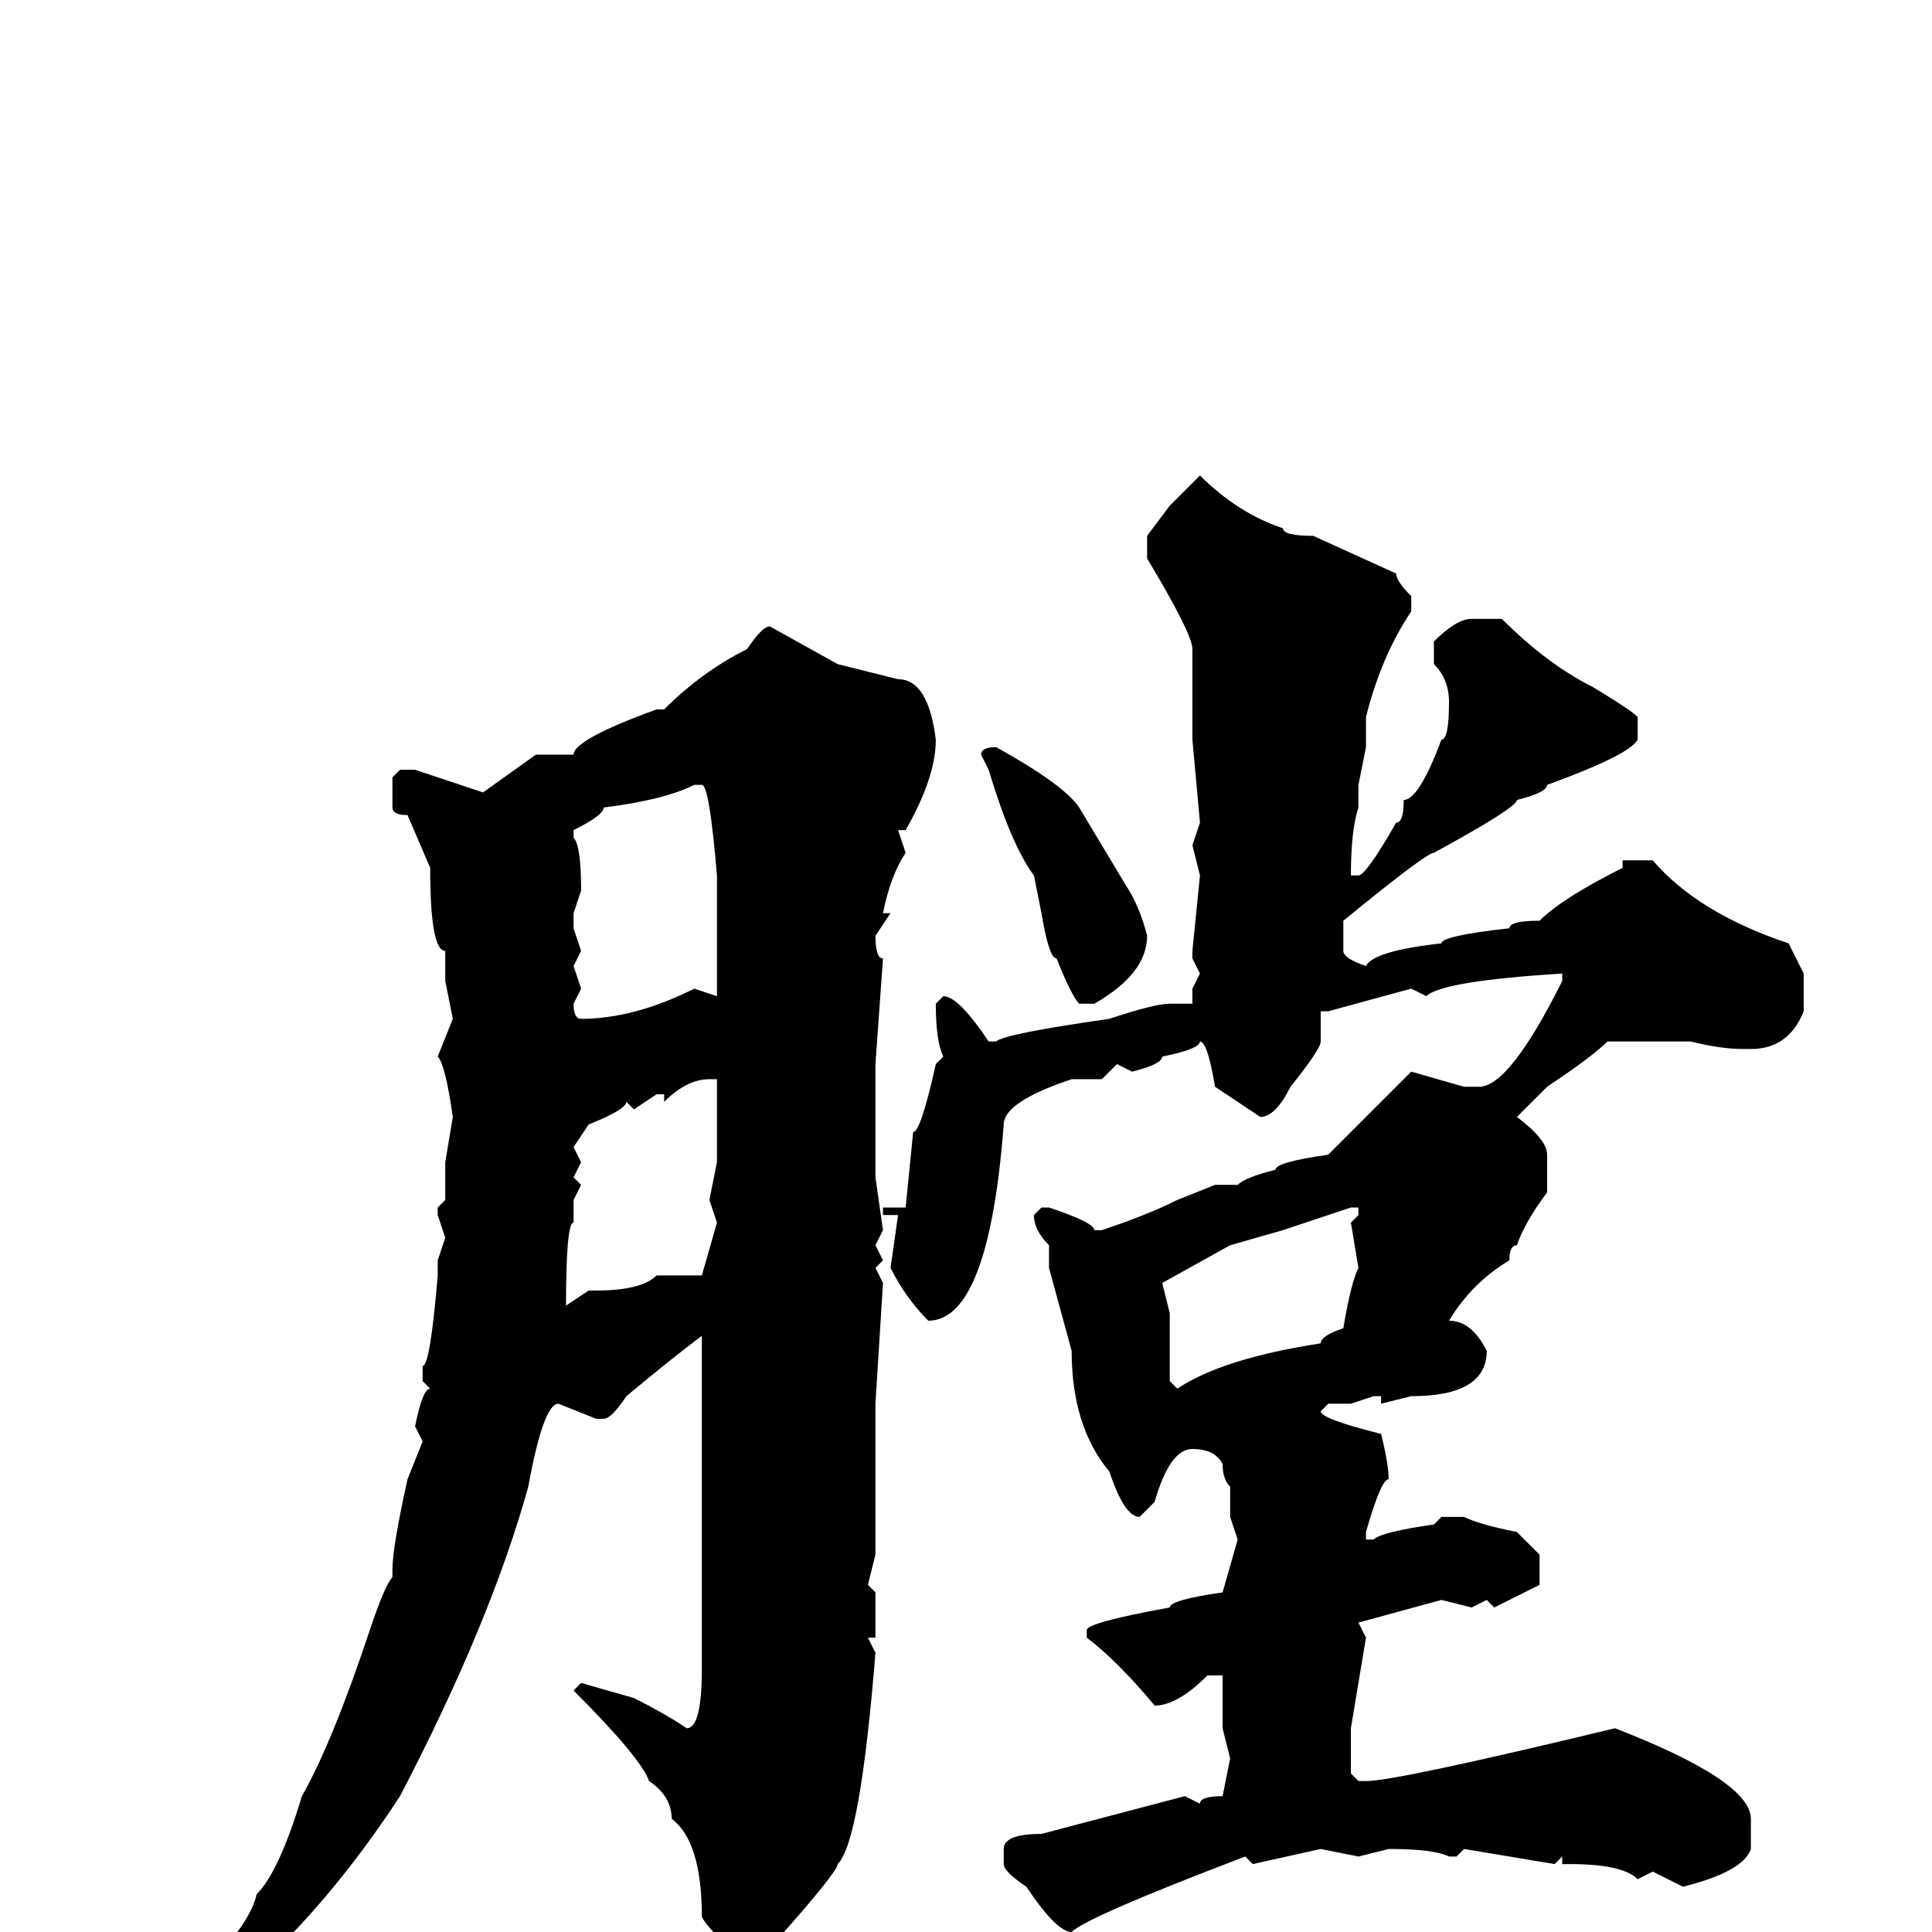 <svg xmlns="http://www.w3.org/2000/svg" viewBox="0 -256 256 256">
	<path fill="#000000" d="M159 -193Q164 -188 170 -186Q170 -185 174 -185L185 -180Q185 -179 187 -177V-175Q183 -169 181 -161V-157L180 -152V-149Q179 -146 179 -140H180Q181 -140 185 -147Q186 -147 186 -150Q188 -150 191 -158Q192 -158 192 -163Q192 -166 190 -168V-171Q193 -174 195 -174H199Q205 -168 211 -165Q216 -162 217 -161V-158Q216 -156 205 -152Q205 -151 201 -150Q201 -149 190 -143Q189 -143 178 -134V-130Q178 -129 181 -128Q182 -130 191 -131Q191 -132 200 -133Q200 -134 204 -134Q207 -137 215 -141V-142H219Q225 -135 237 -131L239 -127V-126V-122Q237 -117 232 -117H231Q228 -117 224 -118H222H217H213Q211 -116 205 -112L201 -108Q205 -105 205 -103V-98Q202 -94 201 -91Q200 -91 200 -89Q195 -86 192 -81Q195 -81 197 -77Q197 -71 187 -71L183 -70V-71H182L179 -70H176L175 -69Q175 -68 183 -66Q184 -62 184 -60Q183 -60 181 -53V-52H182Q183 -53 190 -54L191 -55H194Q196 -54 201 -53L204 -50V-46L198 -43L197 -44L195 -43L191 -44L180 -41L181 -39L179 -27V-21L180 -20H181Q185 -20 214 -27Q232 -20 232 -15V-11Q231 -8 223 -6L219 -8L217 -7Q215 -9 208 -9H207V-10L206 -9L194 -11L193 -10H192Q190 -11 184 -11L180 -10L175 -11L166 -9L165 -10Q144 -2 142 0Q140 0 136 -6Q133 -8 133 -9V-11Q133 -13 138 -13L157 -18L159 -17Q159 -18 162 -18L163 -23L162 -27V-34H160Q156 -30 153 -30Q148 -36 144 -39V-40Q144 -41 155 -43Q155 -44 162 -45L164 -52L163 -55V-58V-59Q162 -60 162 -62Q161 -64 158 -64Q155 -64 153 -57L151 -55Q149 -55 147 -61Q142 -67 142 -77L139 -88V-91Q137 -93 137 -95L138 -96H139Q145 -94 145 -93H146Q152 -95 156 -97L161 -99H164Q165 -100 169 -101Q169 -102 176 -103L187 -114L194 -112H195H196Q200 -112 207 -126V-127Q191 -126 189 -124L187 -125L176 -122H175V-118Q175 -117 171 -112Q169 -108 167 -108L161 -112Q160 -118 159 -118Q159 -117 154 -116Q154 -115 150 -114L148 -115L146 -113H142Q133 -110 133 -107Q131 -81 123 -81Q120 -84 118 -88L119 -95H117V-96H118V-97V-96H120L121 -106Q122 -106 124 -115L125 -116Q124 -118 124 -123L125 -124Q127 -124 131 -118H132Q133 -119 147 -121Q153 -123 155 -123H158V-124V-125L159 -127L158 -129V-130L159 -140L158 -144L159 -147L158 -158V-160V-162V-165V-170Q158 -172 152 -182V-185L155 -189ZM102 -173L111 -168L119 -166Q123 -166 124 -158Q124 -153 120 -146H119L120 -143Q118 -140 117 -135H118L116 -132Q116 -129 117 -129L116 -115V-112V-111V-108V-105V-101V-100L117 -93L116 -91L117 -89L116 -88L117 -86L116 -70V-65V-54V-50L115 -46L116 -45V-42V-39H115L116 -37Q114 -12 111 -9Q111 -8 103 1Q102 5 101 5H100Q94 0 93 -2Q93 -12 89 -15Q89 -18 86 -20Q85 -23 76 -32L77 -33L84 -31Q88 -29 91 -27Q93 -27 93 -35V-37V-40V-45V-48V-50V-53V-57V-63V-66V-69V-71V-75V-77V-79Q89 -76 83 -71Q81 -68 80 -68H79L74 -70Q72 -70 70 -59Q65 -41 53 -18Q38 5 18 17L16 16Q18 10 22 10Q33 0 34 -5Q37 -8 40 -18Q44 -25 49 -40Q51 -46 52 -47V-48Q52 -51 54 -60L56 -65L55 -67Q56 -72 57 -72L56 -73V-75Q57 -75 58 -87V-88V-89L59 -92L58 -95V-96L59 -97V-98V-99V-100V-102L60 -108Q59 -115 58 -116L60 -121L59 -126V-130Q57 -130 57 -141L54 -148Q52 -148 52 -149V-153L53 -154H55L64 -151L71 -156H76Q76 -158 87 -162H88Q93 -167 99 -170Q101 -173 102 -173ZM132 -157Q141 -152 143 -149L149 -139Q151 -136 152 -132Q152 -127 145 -123H143Q142 -124 140 -129Q139 -129 138 -135L137 -140Q134 -144 131 -154L130 -156Q130 -157 132 -157ZM76 -146V-145Q77 -144 77 -138L76 -135V-133L77 -130L76 -128L77 -125L76 -123Q76 -121 77 -121Q84 -121 92 -125L95 -124V-135V-140Q94 -152 93 -152H92Q88 -150 80 -149Q80 -148 76 -146ZM88 -110V-111H87L84 -109L83 -110Q83 -109 78 -107L76 -104L77 -102L76 -100L77 -99L76 -97V-95V-94Q75 -94 75 -83L78 -85H79Q85 -85 87 -87H93L95 -94L94 -97L95 -102V-113H94Q91 -113 88 -110ZM154 -86L155 -82V-73L156 -72Q162 -76 175 -78Q175 -79 178 -80Q179 -86 180 -88L179 -94L180 -95V-96H179L170 -93L163 -91Z"/>
</svg>